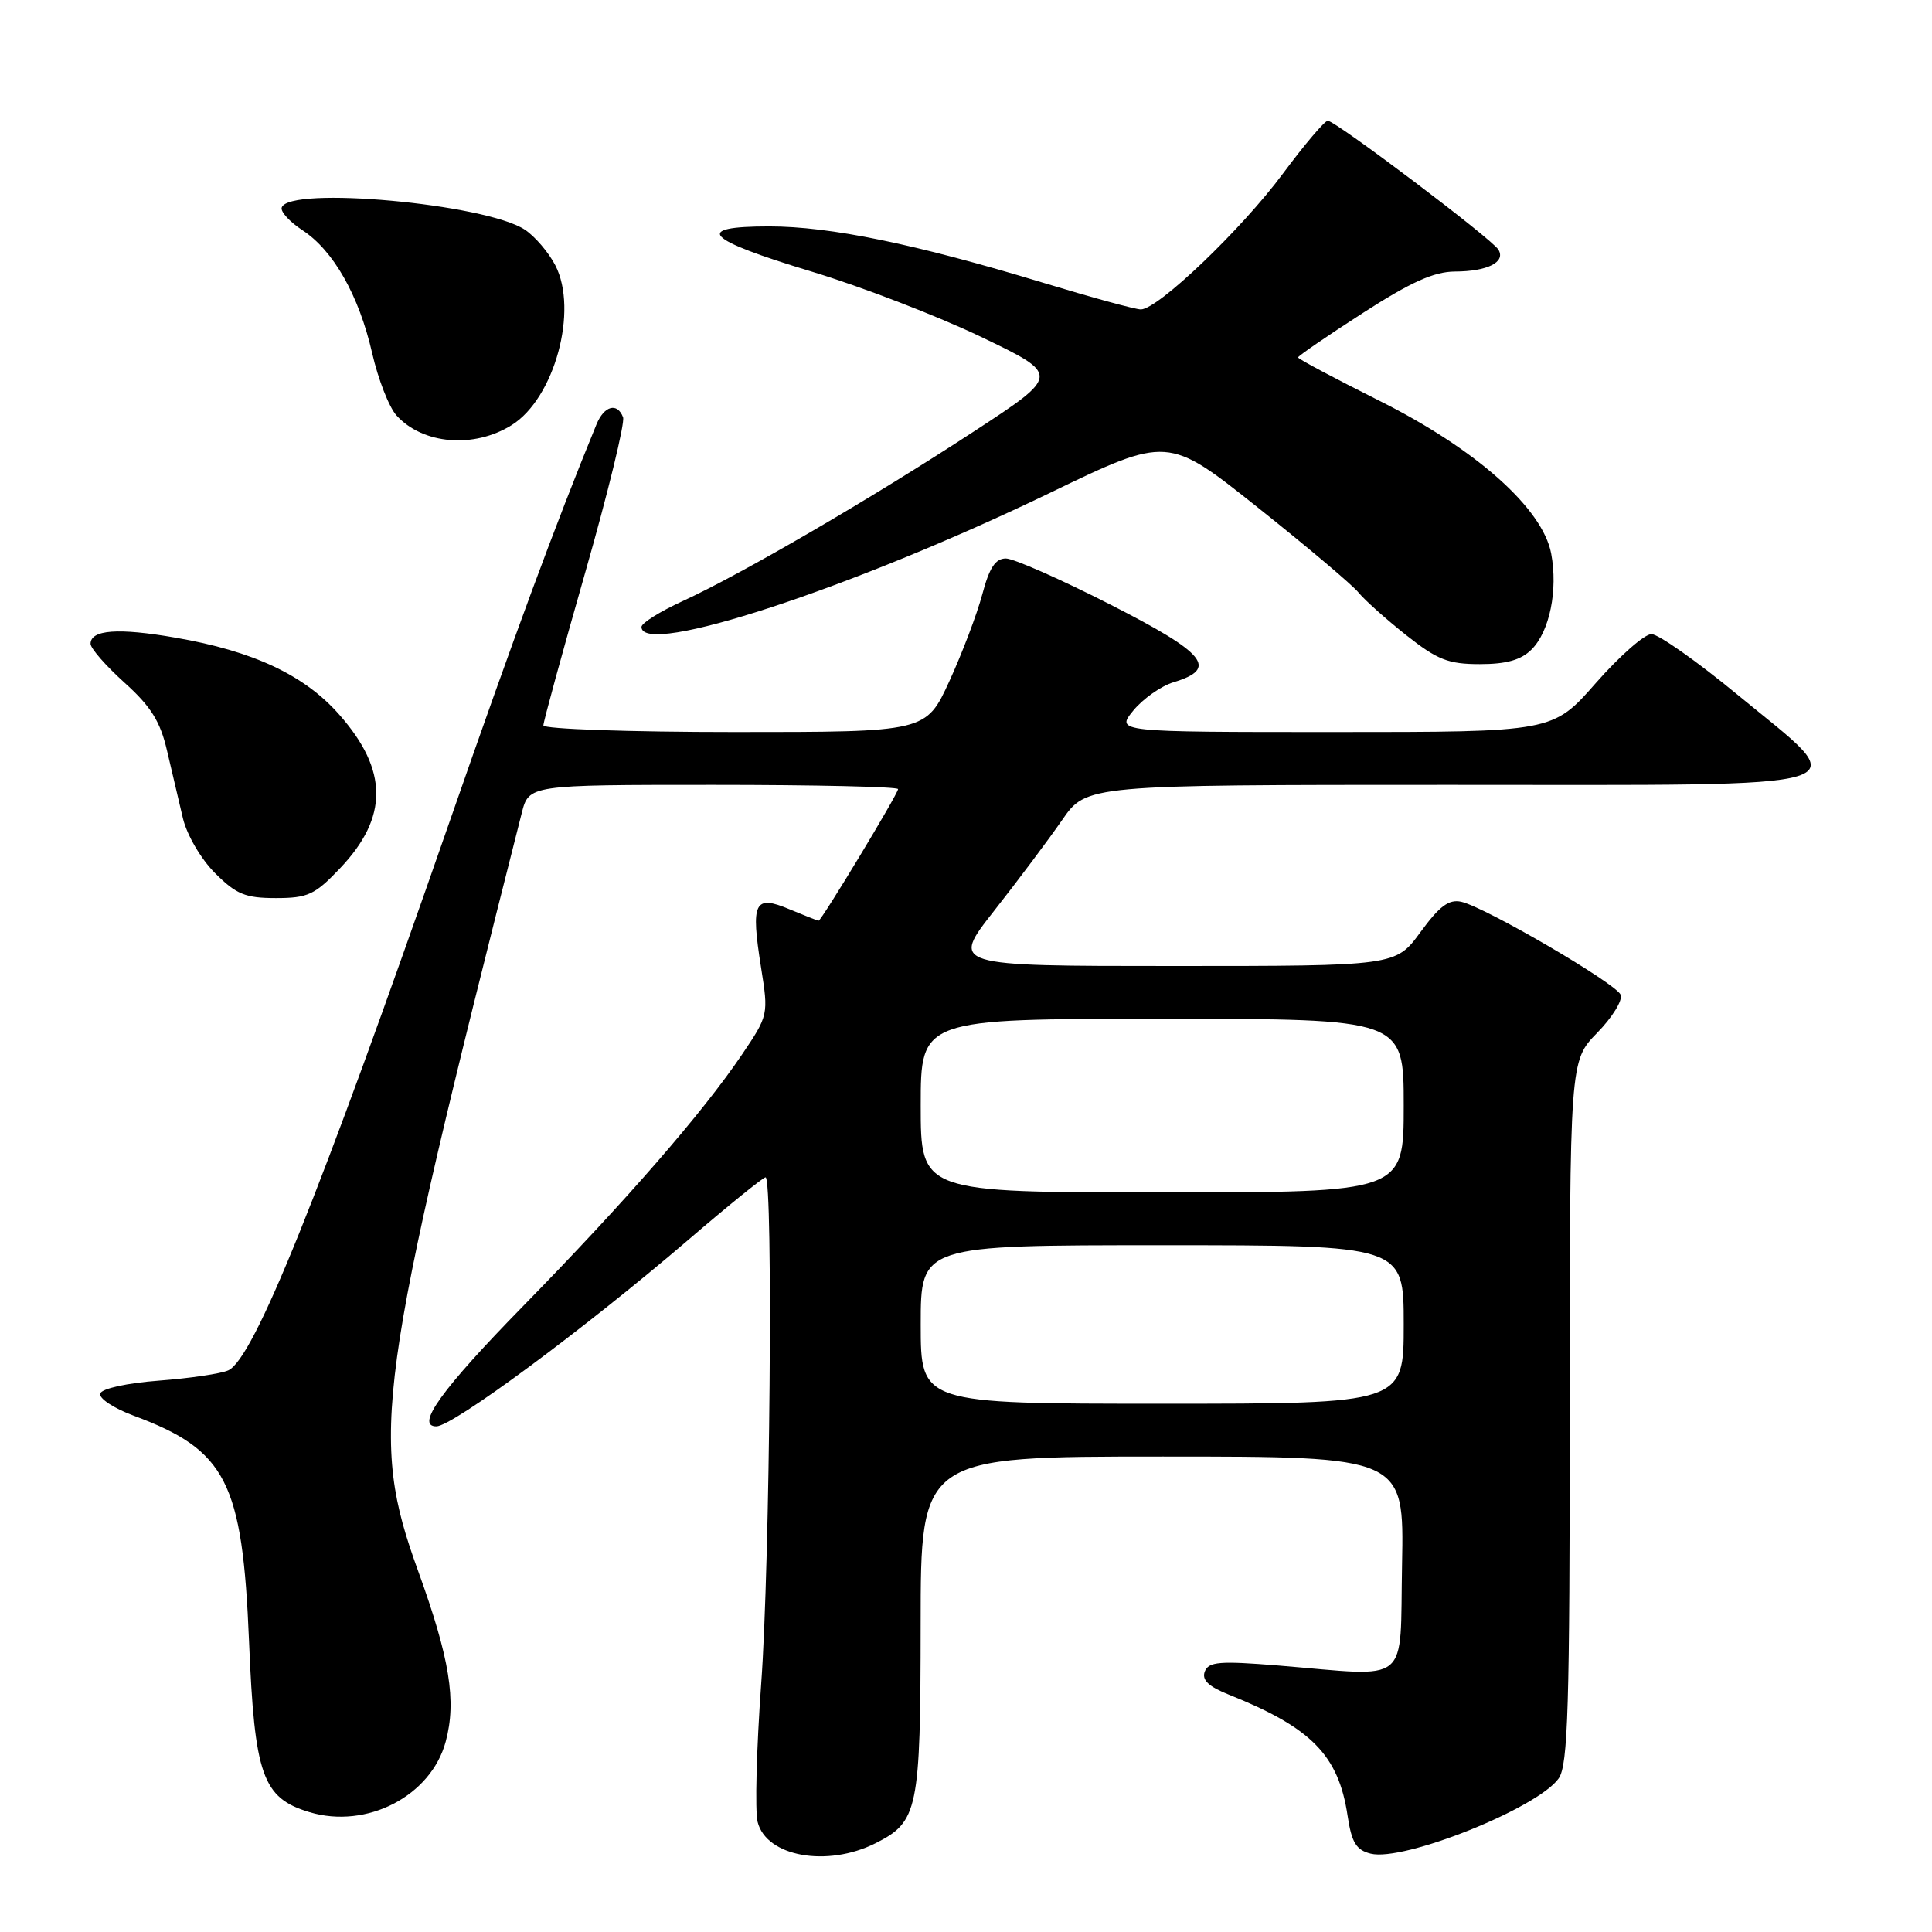 <?xml version="1.0" encoding="UTF-8" standalone="no"?>
<!DOCTYPE svg PUBLIC "-//W3C//DTD SVG 1.1//EN" "http://www.w3.org/Graphics/SVG/1.1/DTD/svg11.dtd" >
<svg xmlns="http://www.w3.org/2000/svg" xmlns:xlink="http://www.w3.org/1999/xlink" version="1.1" viewBox="0 0 256 256">
 <g >
 <path fill="currentColor"
d=" M 115.99 244.25 C 121.66 241.40 121.97 239.90 121.99 215.25 C 122.00 193.00 122.00 193.00 154.03 193.00 C 186.05 193.00 186.05 193.00 185.78 207.25 C 185.46 223.56 187.19 222.15 169.37 220.69 C 161.59 220.06 160.15 220.18 159.64 221.49 C 159.22 222.60 160.13 223.47 162.83 224.55 C 173.79 228.93 177.36 232.58 178.56 240.58 C 179.10 244.16 179.70 245.14 181.63 245.62 C 185.97 246.71 203.78 239.58 206.54 235.64 C 207.77 233.88 208.00 226.24 208.00 187.07 C 208.00 140.58 208.00 140.58 211.63 136.86 C 213.63 134.82 215.03 132.55 214.75 131.82 C 214.16 130.32 196.85 120.22 193.62 119.49 C 191.99 119.13 190.74 120.06 188.22 123.51 C 184.94 128.00 184.94 128.00 155.46 128.00 C 125.98 128.00 125.98 128.00 131.74 120.67 C 134.91 116.64 138.95 111.24 140.73 108.67 C 143.96 104.00 143.96 104.00 191.98 104.00 C 248.67 104.00 245.81 104.89 230.25 92.07 C 224.89 87.65 219.75 84.03 218.83 84.02 C 217.92 84.01 214.60 86.93 211.46 90.50 C 205.76 97.00 205.76 97.00 176.80 97.00 C 147.85 97.00 147.85 97.00 150.17 94.15 C 151.45 92.59 153.85 90.90 155.50 90.40 C 161.47 88.60 159.83 86.58 147.13 80.11 C 140.54 76.75 134.31 74.00 133.28 74.00 C 131.90 74.00 131.09 75.23 130.16 78.75 C 129.46 81.36 127.50 86.54 125.80 90.25 C 122.70 97.00 122.70 97.00 97.35 97.00 C 83.41 97.00 72.00 96.60 72.00 96.12 C 72.00 95.64 74.49 86.54 77.53 75.91 C 80.57 65.28 82.83 56.00 82.56 55.29 C 81.79 53.29 80.05 53.76 79.03 56.25 C 73.51 69.72 68.16 84.20 59.53 109.00 C 42.21 158.75 33.62 180.05 30.25 181.58 C 29.29 182.02 25.16 182.63 21.08 182.94 C 16.84 183.26 13.49 183.99 13.28 184.65 C 13.07 185.28 15.06 186.60 17.70 187.58 C 30.00 192.14 32.13 196.32 33.00 217.50 C 33.73 235.28 34.78 238.25 41.01 240.12 C 48.60 242.40 57.12 237.98 59.06 230.77 C 60.51 225.39 59.60 219.75 55.41 208.18 C 48.95 190.34 49.84 183.81 69.13 107.75 C 70.08 104.00 70.08 104.00 94.54 104.00 C 107.99 104.00 119.00 104.25 119.00 104.56 C 119.00 105.18 108.84 122.00 108.47 122.00 C 108.34 122.00 106.60 121.31 104.60 120.48 C 99.95 118.53 99.47 119.51 100.84 128.18 C 101.84 134.45 101.82 134.54 98.34 139.70 C 93.07 147.49 83.03 159.04 69.30 173.08 C 58.52 184.10 54.99 189.00 57.82 189.00 C 59.99 189.00 77.40 176.12 91.19 164.30 C 96.51 159.73 101.13 156.00 101.44 156.00 C 102.46 156.00 102.03 207.22 100.86 223.13 C 100.24 231.73 100.02 239.96 100.39 241.42 C 101.54 246.01 109.58 247.46 115.99 244.25 Z  M 45.06 115.05 C 51.48 108.30 51.46 102.07 44.97 94.71 C 40.36 89.46 33.60 86.28 23.24 84.49 C 15.66 83.17 12.00 83.44 12.00 85.31 C 12.00 85.91 14.02 88.22 16.49 90.45 C 20.00 93.61 21.24 95.59 22.14 99.50 C 22.78 102.25 23.73 106.27 24.24 108.44 C 24.77 110.65 26.63 113.83 28.49 115.69 C 31.31 118.51 32.51 119.00 36.55 119.00 C 40.79 119.00 41.72 118.57 45.06 115.05 Z  M 202.94 86.06 C 205.34 83.66 206.45 78.21 205.54 73.35 C 204.41 67.36 195.56 59.49 182.75 53.09 C 176.84 50.13 172.00 47.56 172.00 47.36 C 172.00 47.17 175.84 44.53 180.53 41.51 C 186.94 37.37 190.00 36.00 192.78 35.98 C 197.10 35.97 199.56 34.72 198.54 33.07 C 197.65 31.62 176.96 16.00 175.94 16.00 C 175.53 16.00 172.85 19.16 169.99 23.01 C 164.52 30.39 153.43 40.99 151.17 41.00 C 150.44 41.00 144.59 39.40 138.17 37.45 C 121.26 32.32 110.00 30.00 101.93 30.00 C 91.75 30.00 93.34 31.69 107.56 35.99 C 114.13 37.98 124.22 41.87 130.00 44.64 C 140.50 49.68 140.50 49.68 129.00 57.20 C 115.58 65.98 98.17 76.12 90.43 79.66 C 87.45 81.03 85.00 82.56 85.00 83.07 C 85.00 87.12 112.91 77.96 139.12 65.31 C 154.75 57.77 154.75 57.77 166.62 67.21 C 173.16 72.41 179.18 77.49 180.00 78.50 C 180.82 79.51 183.68 82.06 186.34 84.17 C 190.46 87.43 191.90 88.00 196.09 88.00 C 199.62 88.00 201.55 87.45 202.94 86.06 Z  M 67.80 56.33 C 73.48 52.78 76.66 41.12 73.58 35.15 C 72.69 33.43 70.87 31.31 69.54 30.43 C 64.29 26.99 38.27 24.62 37.33 27.50 C 37.15 28.05 38.39 29.40 40.07 30.50 C 44.17 33.17 47.56 39.14 49.31 46.78 C 50.10 50.24 51.55 53.96 52.54 55.05 C 56.02 58.89 62.79 59.46 67.80 56.33 Z  M 122.00 175.50 C 122.00 165.00 122.00 165.00 154.00 165.00 C 186.00 165.00 186.00 165.00 186.00 175.50 C 186.00 186.00 186.00 186.00 154.00 186.00 C 122.00 186.00 122.00 186.00 122.00 175.50 Z  M 122.00 146.50 C 122.00 135.00 122.00 135.00 154.00 135.00 C 186.00 135.00 186.00 135.00 186.00 146.50 C 186.00 158.00 186.00 158.00 154.00 158.00 C 122.00 158.00 122.00 158.00 122.00 146.50 Z "/>
</g>
</svg>